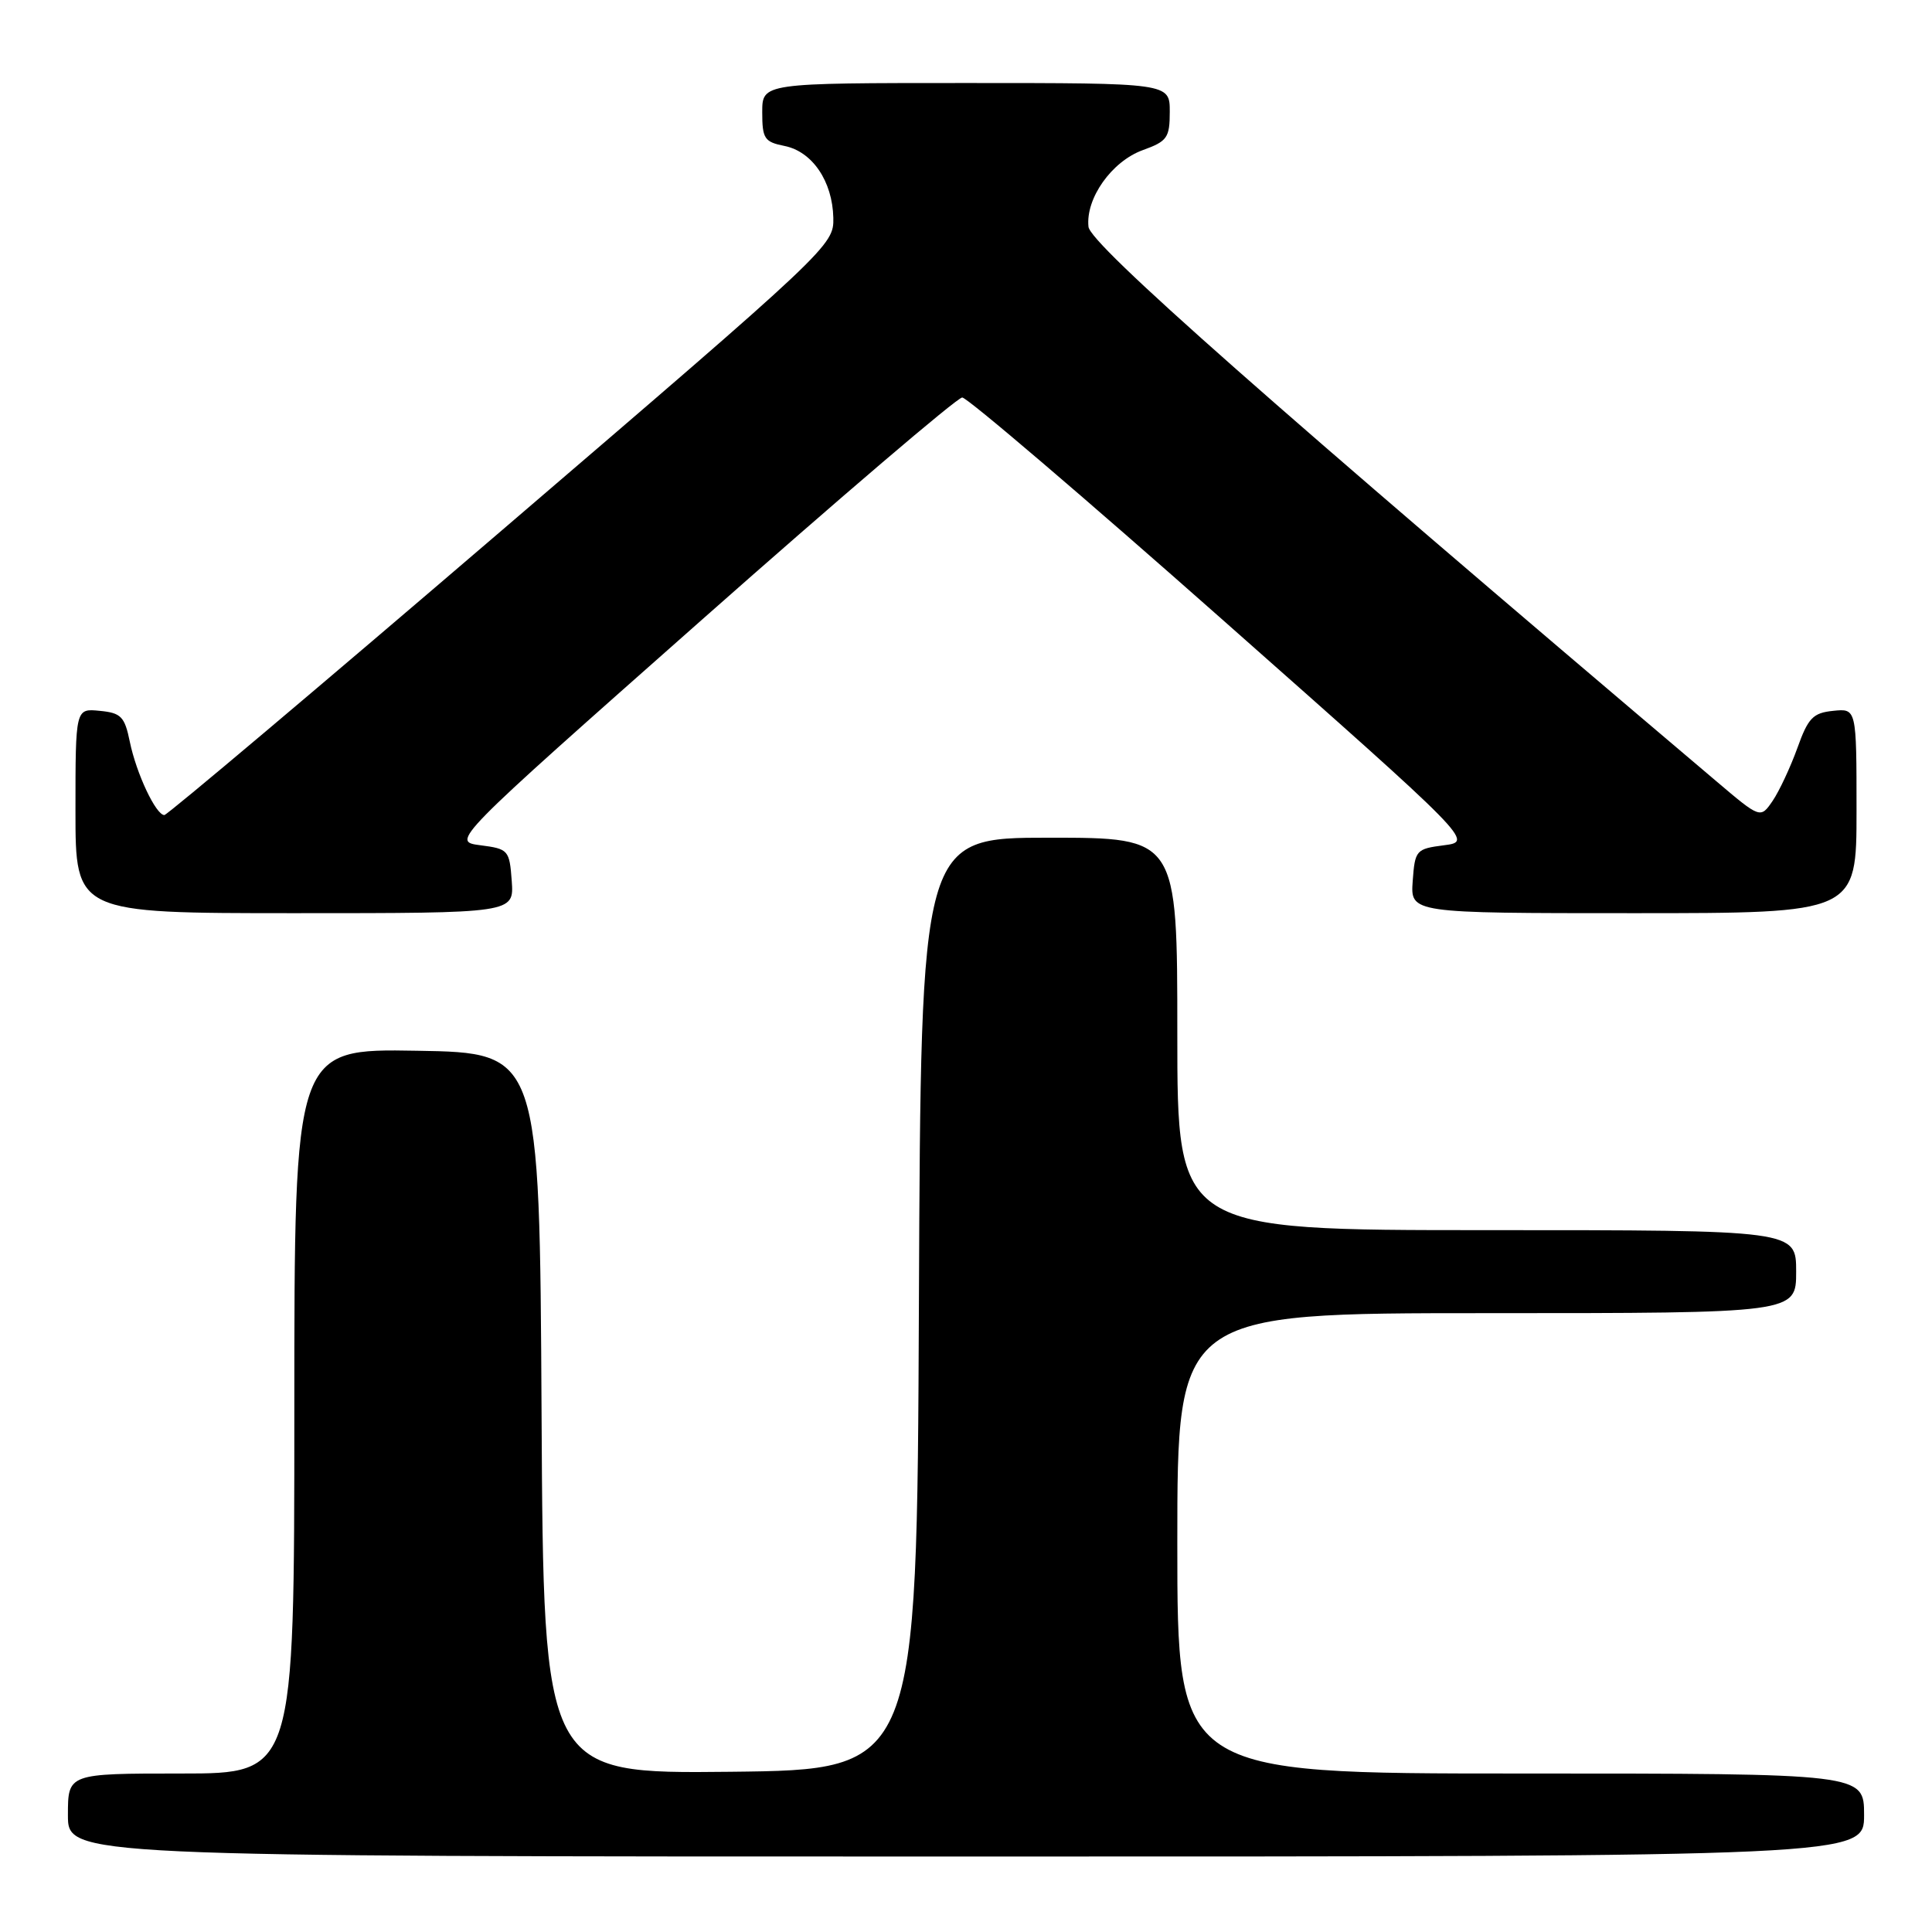 <?xml version="1.0" encoding="UTF-8" standalone="no"?>
<!DOCTYPE svg PUBLIC "-//W3C//DTD SVG 1.1//EN" "http://www.w3.org/Graphics/SVG/1.1/DTD/svg11.dtd" >
<svg xmlns="http://www.w3.org/2000/svg" xmlns:xlink="http://www.w3.org/1999/xlink" version="1.1" viewBox="0 0 256 256">
 <g >
 <path fill="currentColor"
d=" M 247.00 240.50 C 247.00 235.00 247.00 235.00 201.50 235.00 C 156.00 235.00 156.00 235.00 156.00 204.50 C 156.00 174.00 156.00 174.00 197.00 174.00 C 238.00 174.00 238.00 174.00 238.00 168.50 C 238.00 163.00 238.00 163.00 197.00 163.00 C 156.00 163.00 156.00 163.00 156.00 137.00 C 156.00 111.00 156.00 111.00 139.01 111.00 C 122.02 111.00 122.02 111.00 121.76 172.75 C 121.50 234.50 121.50 234.50 96.76 234.77 C 72.02 235.03 72.02 235.03 71.76 187.27 C 71.50 139.50 71.50 139.50 55.25 139.23 C 39.00 138.95 39.00 138.95 39.00 186.98 C 39.00 235.00 39.00 235.00 24.00 235.00 C 9.00 235.00 9.00 235.00 9.00 240.50 C 9.00 246.00 9.00 246.00 128.00 246.00 C 247.00 246.00 247.00 246.00 247.00 240.50 Z  M 67.81 116.75 C 67.51 112.64 67.37 112.48 63.65 112.00 C 59.79 111.50 59.79 111.50 93.05 82.08 C 111.34 65.90 126.84 52.67 127.50 52.67 C 128.16 52.67 143.66 65.90 161.95 82.08 C 195.21 111.50 195.21 111.50 191.35 112.00 C 187.63 112.48 187.49 112.64 187.19 116.75 C 186.89 121.00 186.89 121.00 216.44 121.00 C 246.00 121.00 246.00 121.00 246.00 107.44 C 246.00 93.87 246.00 93.87 242.91 94.19 C 240.23 94.46 239.59 95.12 238.16 99.12 C 237.24 101.66 235.77 104.81 234.89 106.11 C 233.27 108.48 233.27 108.48 227.39 103.49 C 168.51 53.61 144.48 32.39 144.23 30.05 C 143.83 26.29 147.31 21.38 151.43 19.89 C 154.67 18.72 155.00 18.25 155.00 14.80 C 155.00 11.00 155.00 11.00 128.00 11.00 C 101.00 11.00 101.00 11.00 101.00 14.88 C 101.00 18.37 101.29 18.81 103.95 19.34 C 107.64 20.08 110.31 24.02 110.42 28.86 C 110.50 32.51 110.03 32.95 66.50 70.27 C 42.30 91.02 22.17 107.99 21.78 108.00 C 20.66 108.00 18.07 102.50 17.20 98.28 C 16.52 94.95 16.04 94.46 13.21 94.19 C 10.00 93.87 10.00 93.87 10.00 107.44 C 10.00 121.00 10.00 121.00 39.06 121.00 C 68.11 121.00 68.11 121.00 67.81 116.75 Z "/>
</g>
</svg>